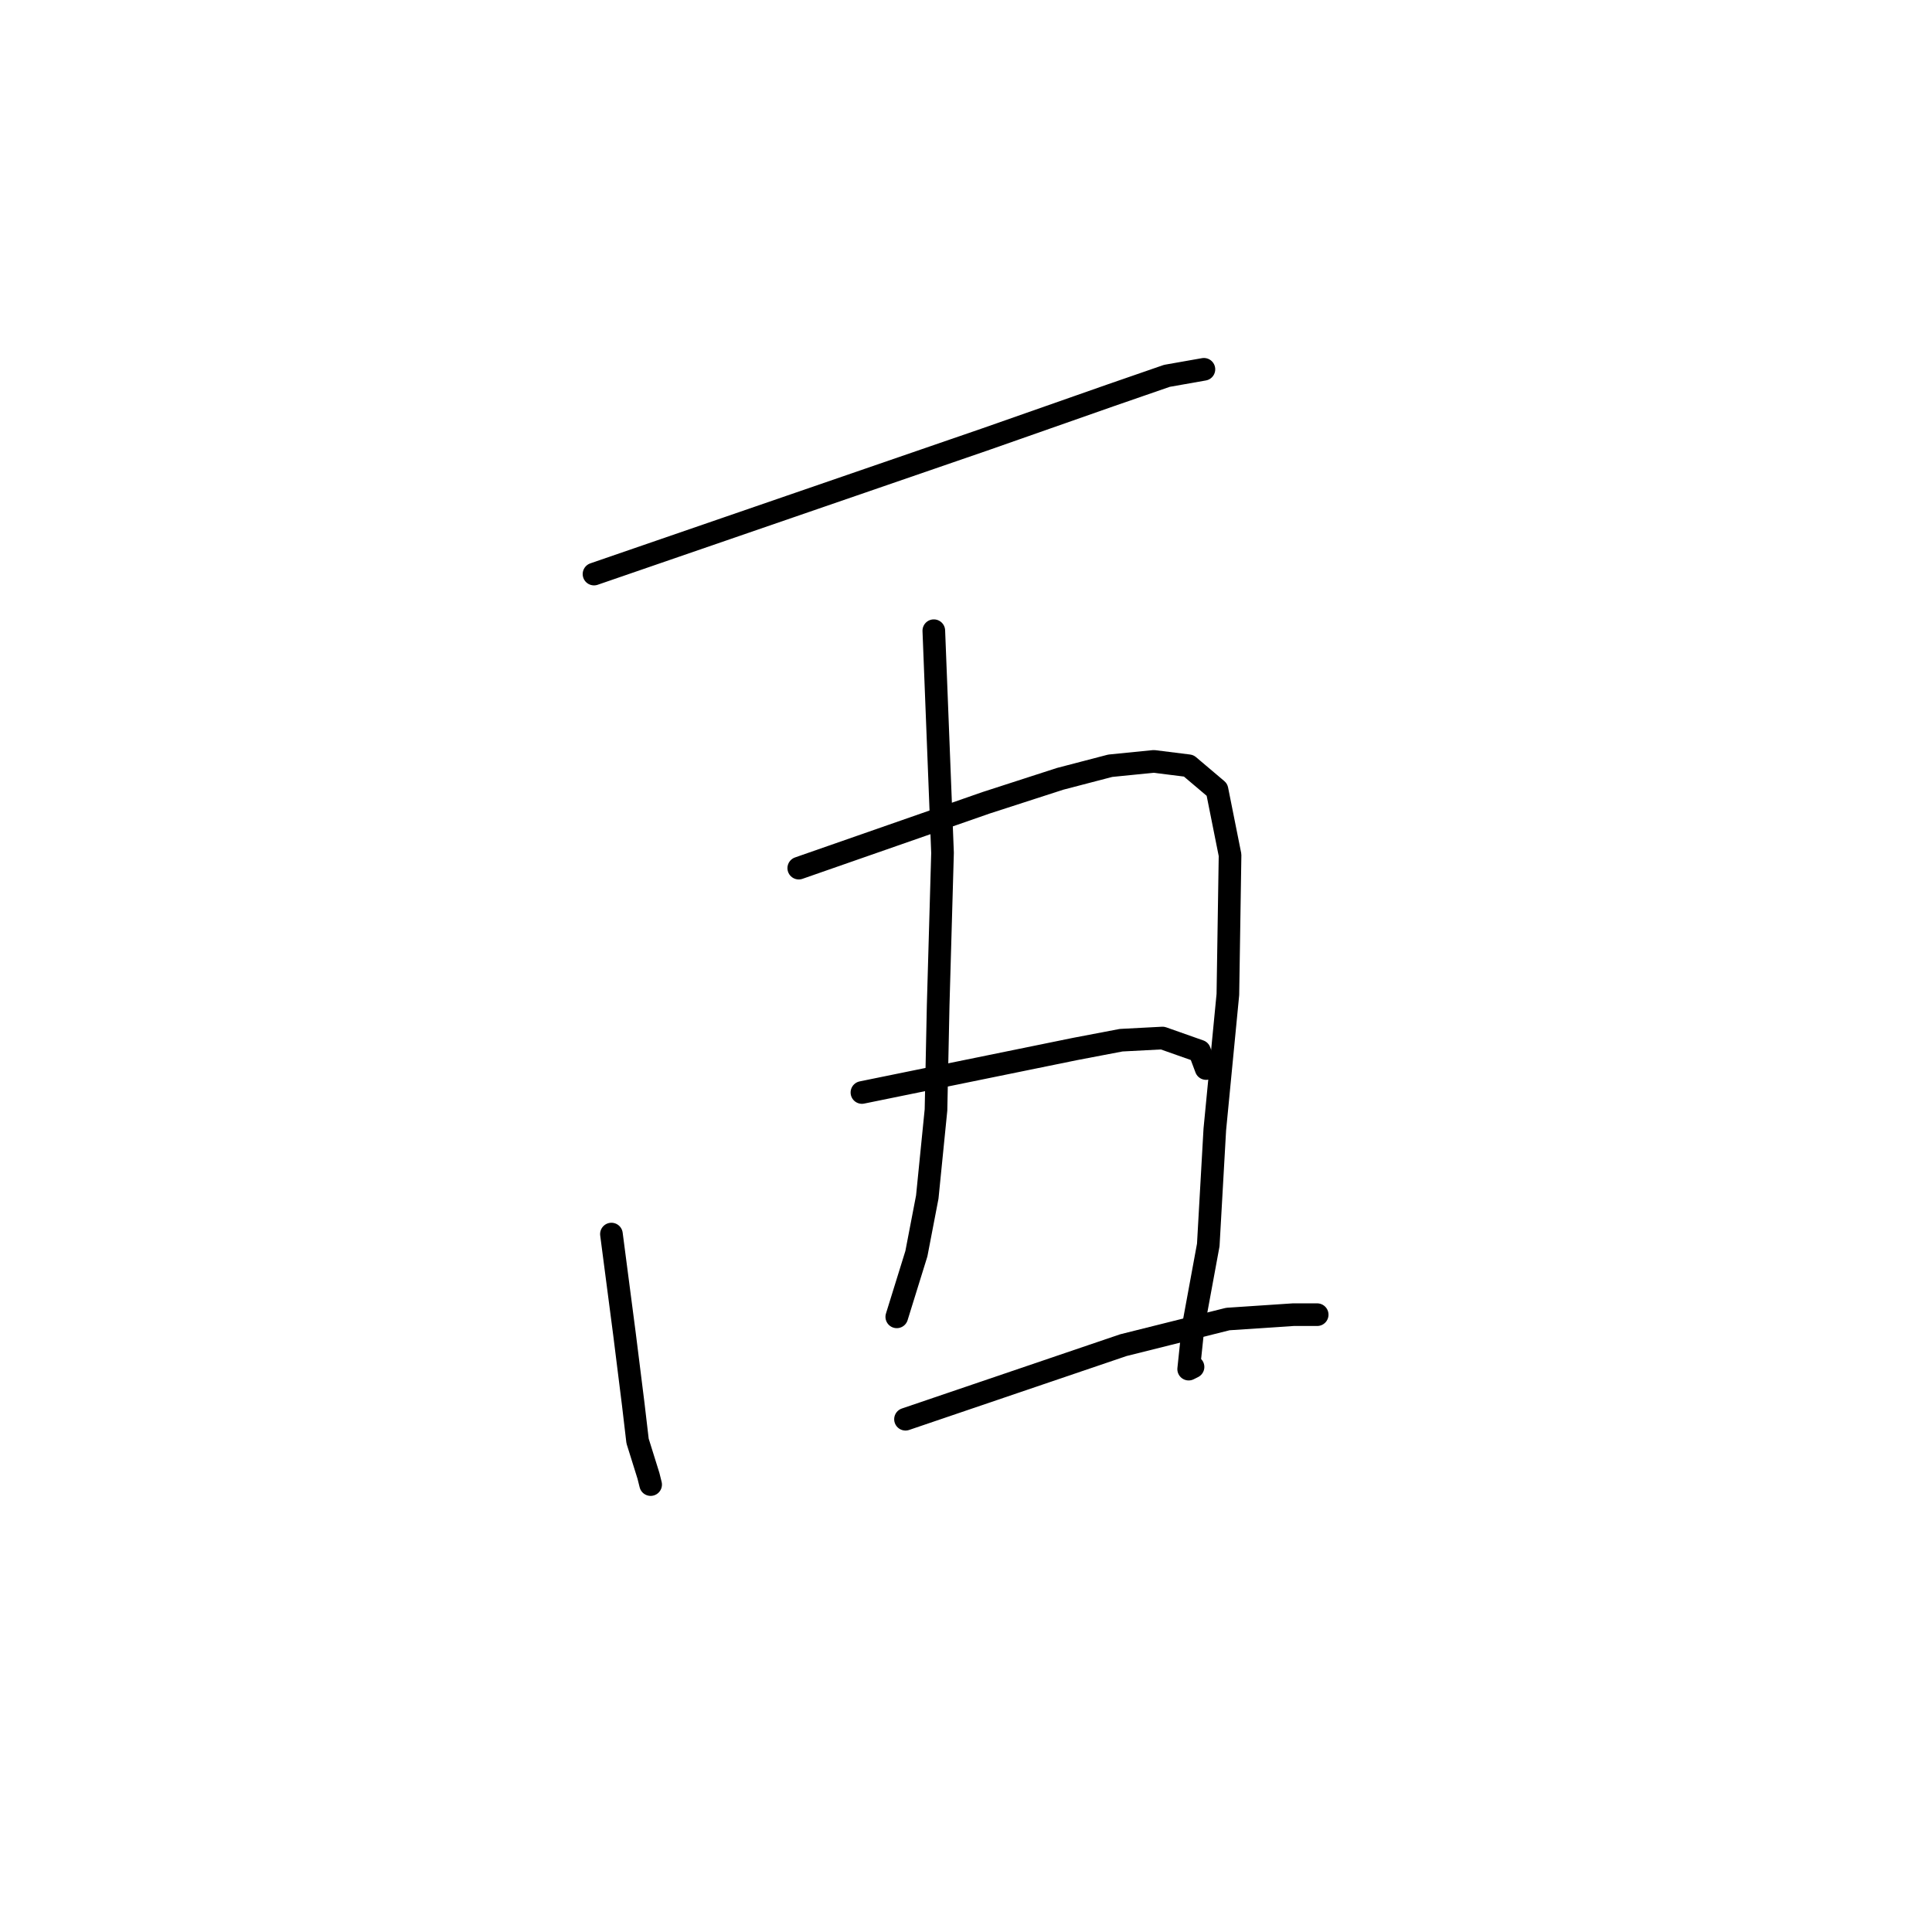 <?xml version="1.0" standalone="no"?>
    <svg width="256" height="256" xmlns="http://www.w3.org/2000/svg" version="1.1">
    <polyline stroke="black" stroke-width="3" stroke-linecap="round" fill="transparent" stroke-linejoin="round" points="78.709 76.067 104.685 67.119 130.662 58.172 147.114 52.399 154.618 49.802 159.525 48.936 159.525 48.936 " />
        <polyline stroke="black" stroke-width="3" stroke-linecap="round" fill="transparent" stroke-linejoin="round" points="81.018 163.521 81.884 170.16 82.75 176.798 83.904 186.035 84.481 190.941 85.925 195.559 86.213 196.714 86.213 196.714 " />
        <polyline stroke="black" stroke-width="3" stroke-linecap="round" fill="transparent" stroke-linejoin="round" points="105.84 115.032 118.251 110.702 130.662 106.373 140.475 103.198 147.114 101.466 152.887 100.889 157.505 101.466 161.257 104.641 162.989 113.3 162.7 131.772 160.968 149.667 160.102 164.965 158.082 175.933 157.505 181.417 158.082 181.128 158.082 181.128 " />
        <polyline stroke="black" stroke-width="3" stroke-linecap="round" fill="transparent" stroke-linejoin="round" points="123.735 83.571 124.312 98.291 124.89 113.011 124.312 133.215 124.024 147.07 122.869 158.615 121.426 166.119 118.828 174.489 118.828 174.489 " />
        <polyline stroke="black" stroke-width="3" stroke-linecap="round" fill="transparent" stroke-linejoin="round" points="114.21 144.761 128.353 141.874 142.496 138.988 148.557 137.833 154.041 137.545 158.948 139.277 159.814 141.586 159.814 141.586 " />
        <polyline stroke="black" stroke-width="3" stroke-linecap="round" fill="transparent" stroke-linejoin="round" points="119.983 188.055 134.414 183.148 148.846 178.242 162.7 174.778 171.359 174.201 174.534 174.201 174.534 174.201 " />
        </svg>